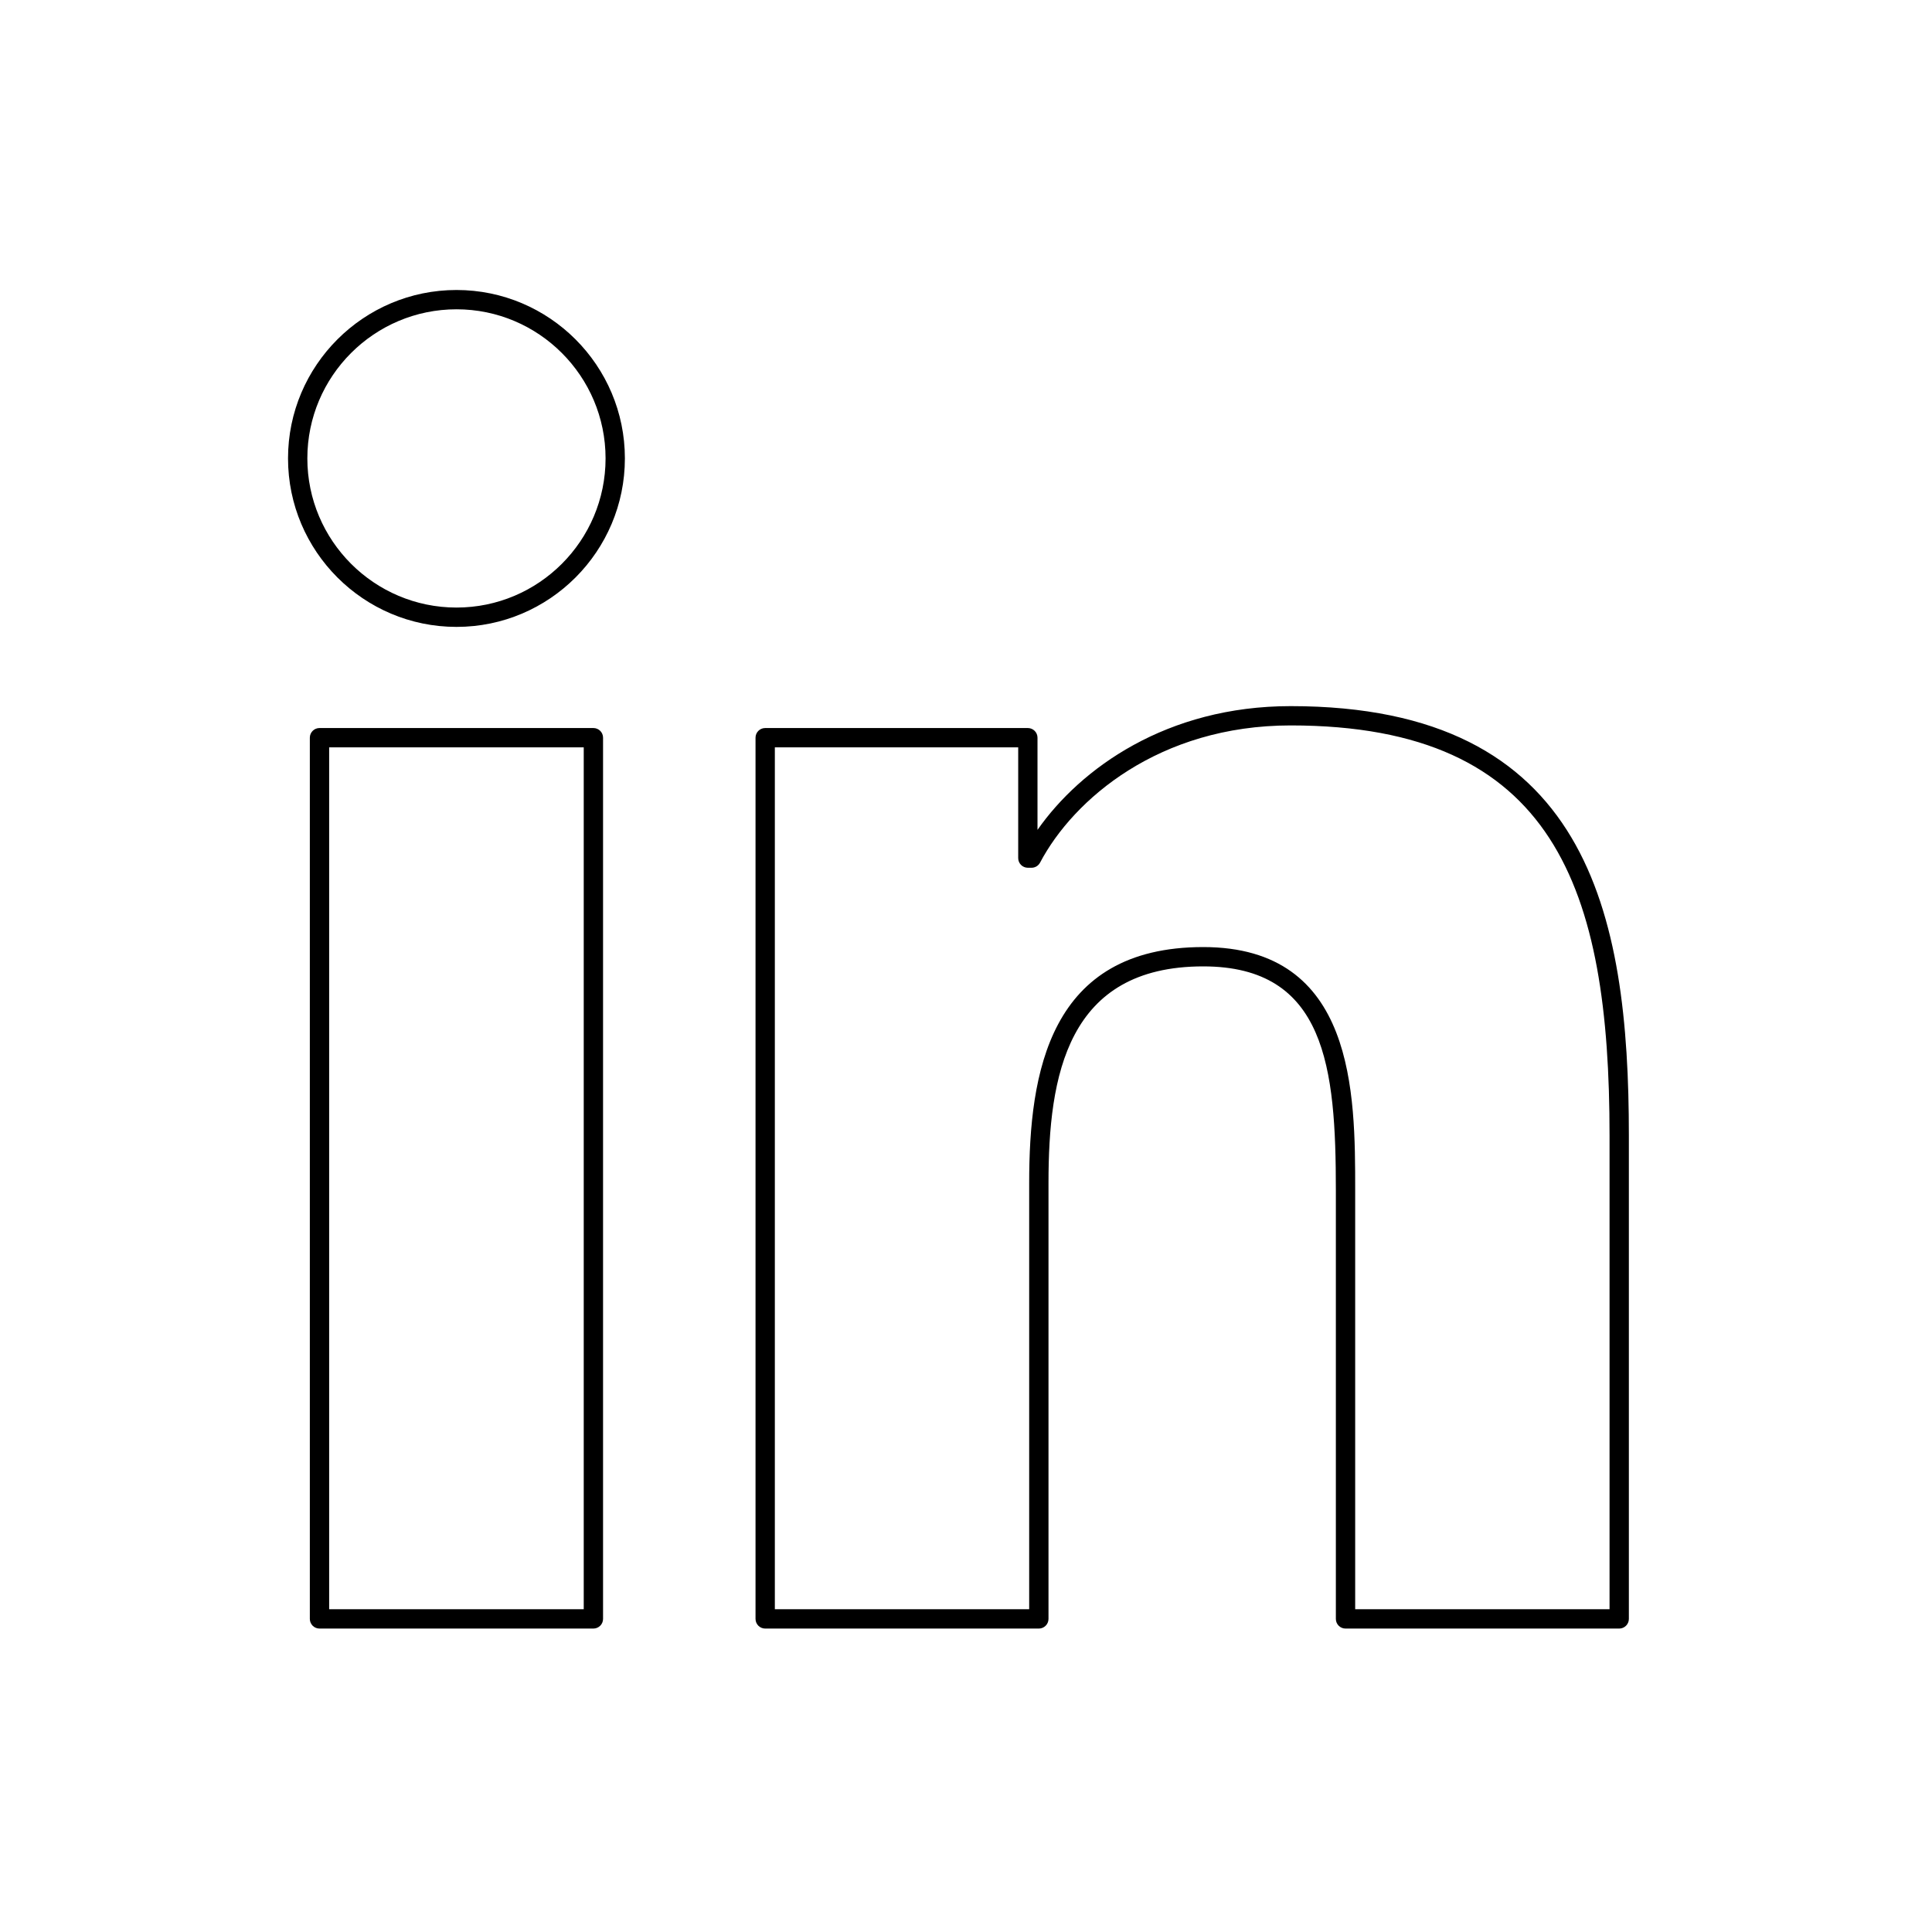 <?xml version="1.0" ?><svg width="60px" height="60px" enable-background="new 0 0 48 48" id="Livello_1" version="1.1" viewBox="0 0 100 100" xml:space="preserve" xmlns="http://www.w3.org/2000/svg" xmlns:xlink="http://www.w3.org/1999/xlink"><path d="M23.629,15.01c-4.809,0-8.721,3.91-8.721,8.717c0,4.809,3.912,8.721,8.721,8.721c4.806,0,8.715-3.912,8.715-8.721  C32.344,18.92,28.435,15.01,23.629,15.01z M23.629,31.447c-4.257,0-7.721-3.464-7.721-7.721c0-4.255,3.463-7.717,7.721-7.717  c4.254,0,7.715,3.462,7.715,7.717C31.344,27.983,27.883,31.447,23.629,31.447z"/><path d="M30.714,37.683H16.537c-0.276,0-0.5,0.224-0.5,0.5v45.611c0,0.276,0.224,0.5,0.5,0.5h14.177c0.276,0,0.5-0.224,0.5-0.5  V38.183C31.214,37.906,30.99,37.683,30.714,37.683z M30.214,83.294H17.037V38.683h13.177V83.294z"/><path d="M66.805,36.549c-6.422,0-10.877,3.223-13.104,6.405v-4.771c0-0.276-0.224-0.5-0.5-0.5H39.606c-0.276,0-0.5,0.224-0.5,0.5  v45.611c0,0.276,0.224,0.5,0.5,0.5H53.77c0.276,0,0.5-0.224,0.5-0.5V61.23c0-5.543,0.952-11.21,8.008-11.21  c6.35,0,6.866,5.25,6.866,11.592v22.182c0,0.276,0.224,0.5,0.5,0.5H83.81c0.276,0,0.5-0.224,0.5-0.5V58.775  C84.31,47.231,82.189,36.549,66.805,36.549z M83.31,83.294H70.144V61.612c0-5.015,0-12.592-7.866-12.592  c-7.984,0-9.008,6.525-9.008,12.21v22.063H40.106V38.683h12.596v5.732c0,0.276,0.224,0.5,0.5,0.5h0.19  c0.186,0,0.355-0.103,0.442-0.267c1.729-3.275,6.163-7.1,12.971-7.1c13.698,0,16.505,8.485,16.505,21.227V83.294z"/></svg>
